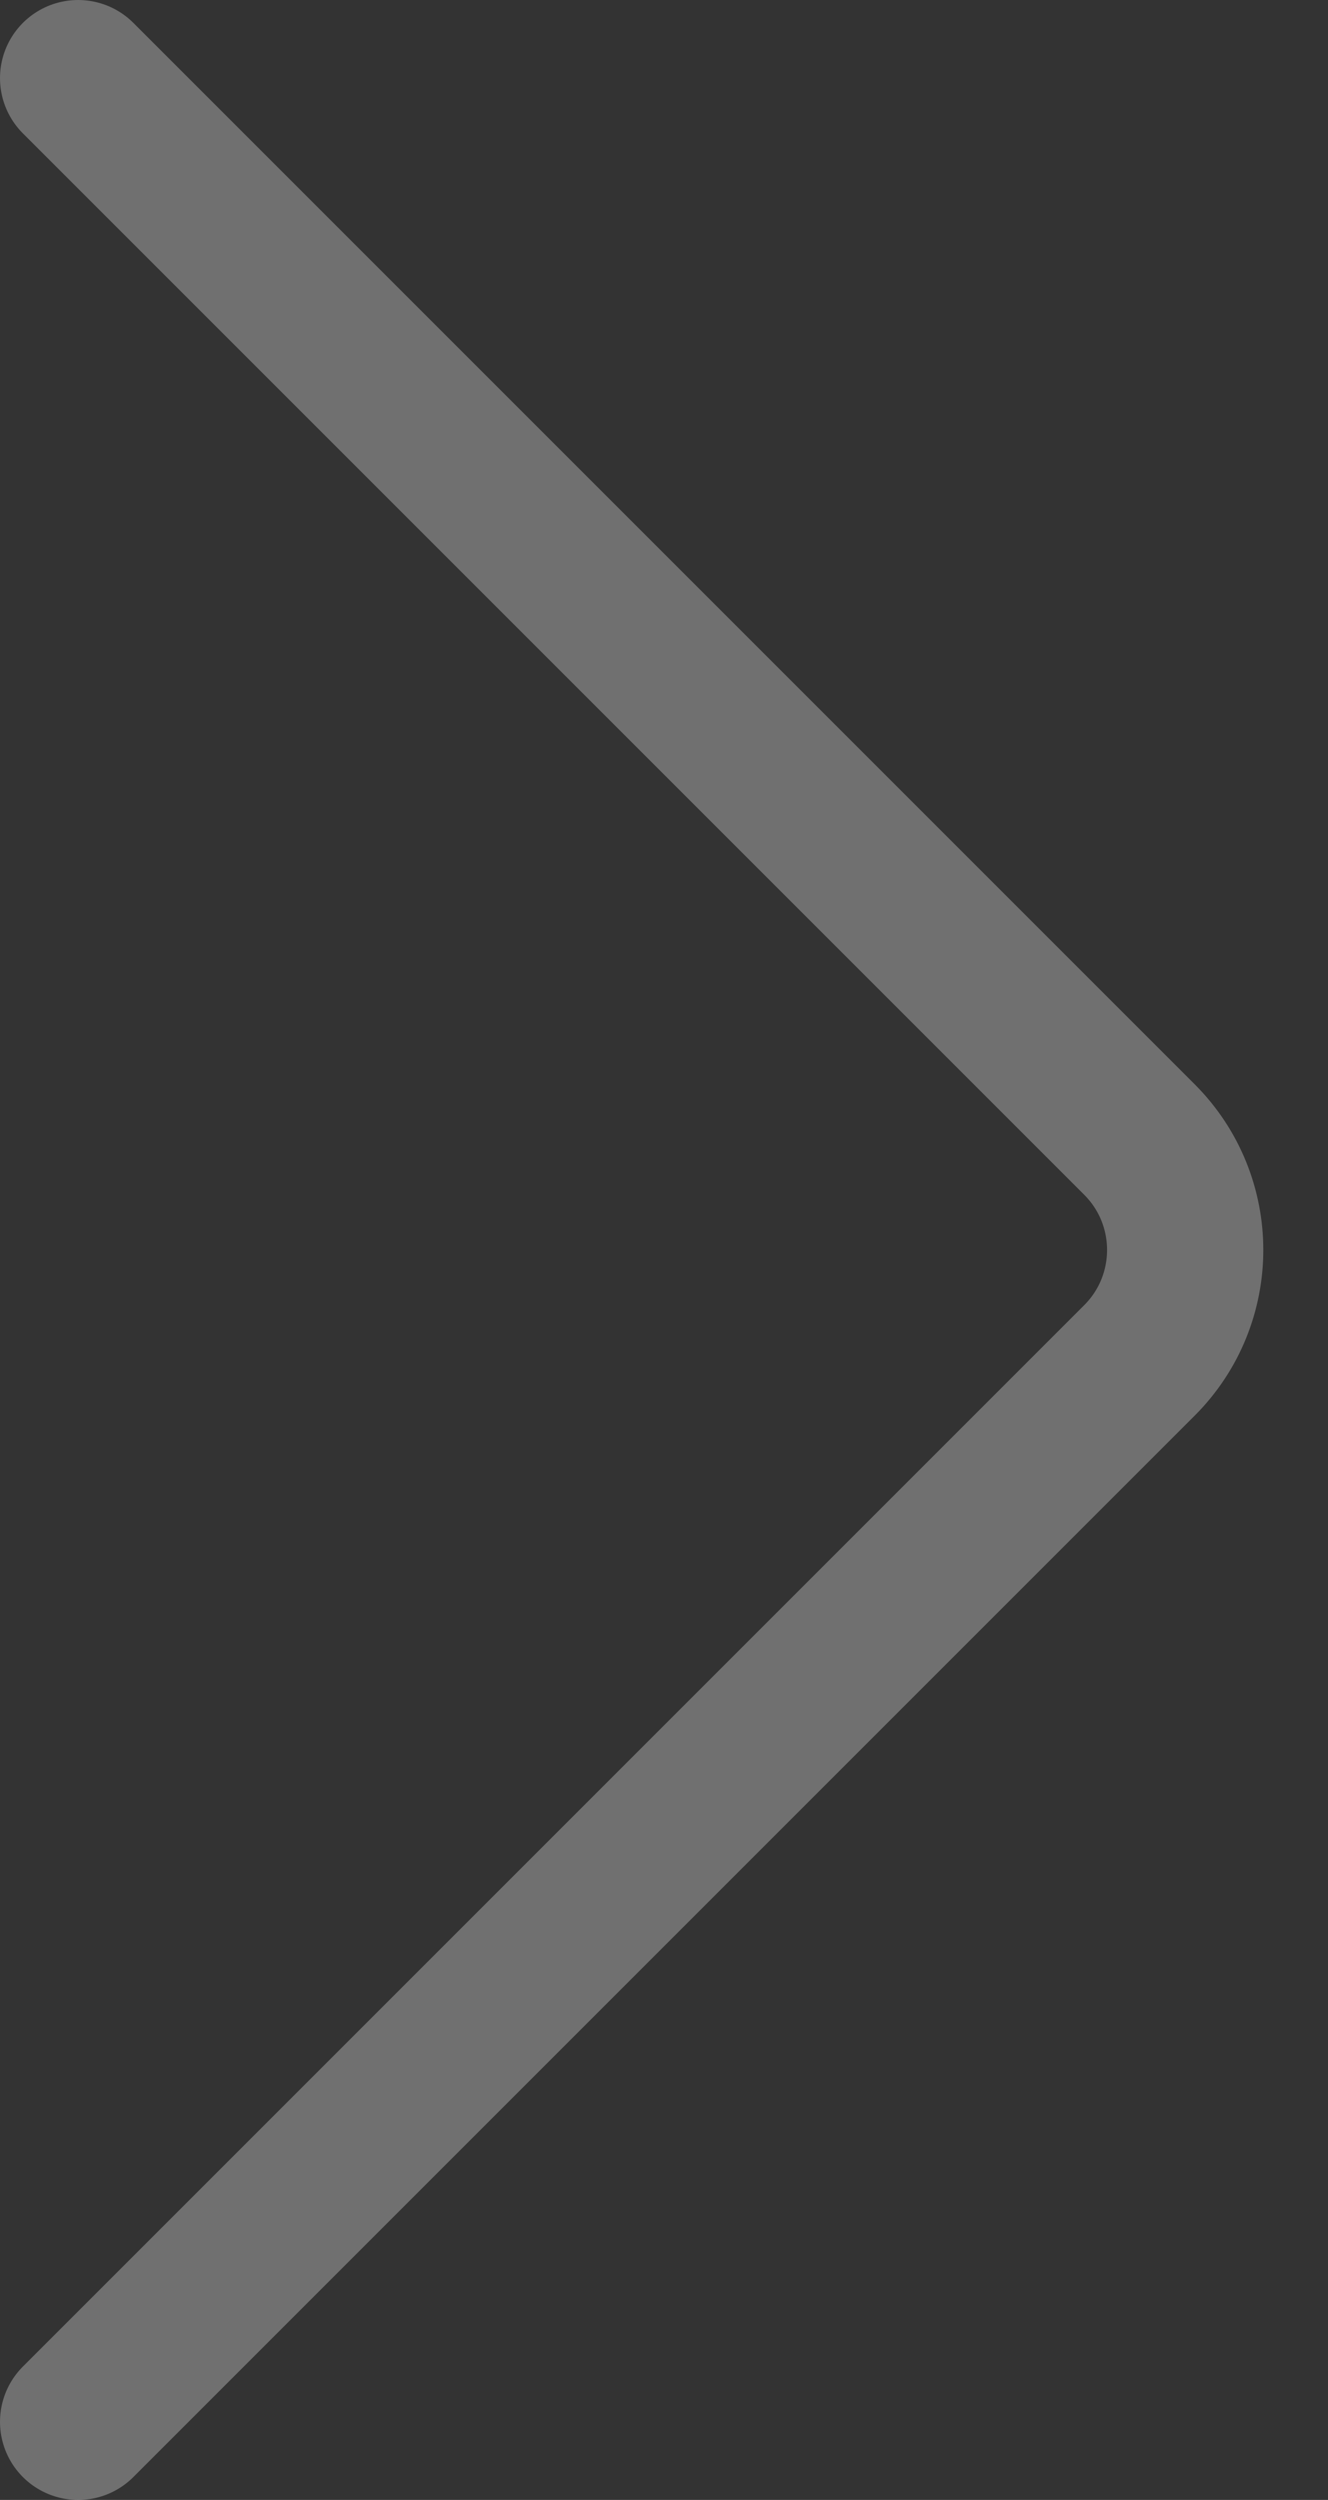 <svg width="17" height="32" viewBox="0 0 17 32" fill="none" xmlns="http://www.w3.org/2000/svg">
<rect x="0" y="0" width="17" height="32" fill="#333333" stroke="none"/>
<path opacity="0.3" d="M1 1L14.586 14.586C15.367 15.367 15.367 16.633 14.586 17.414L1 31" stroke="white" stroke-width="2" stroke-linecap="round" stroke-linejoin="round"/>
</svg>
